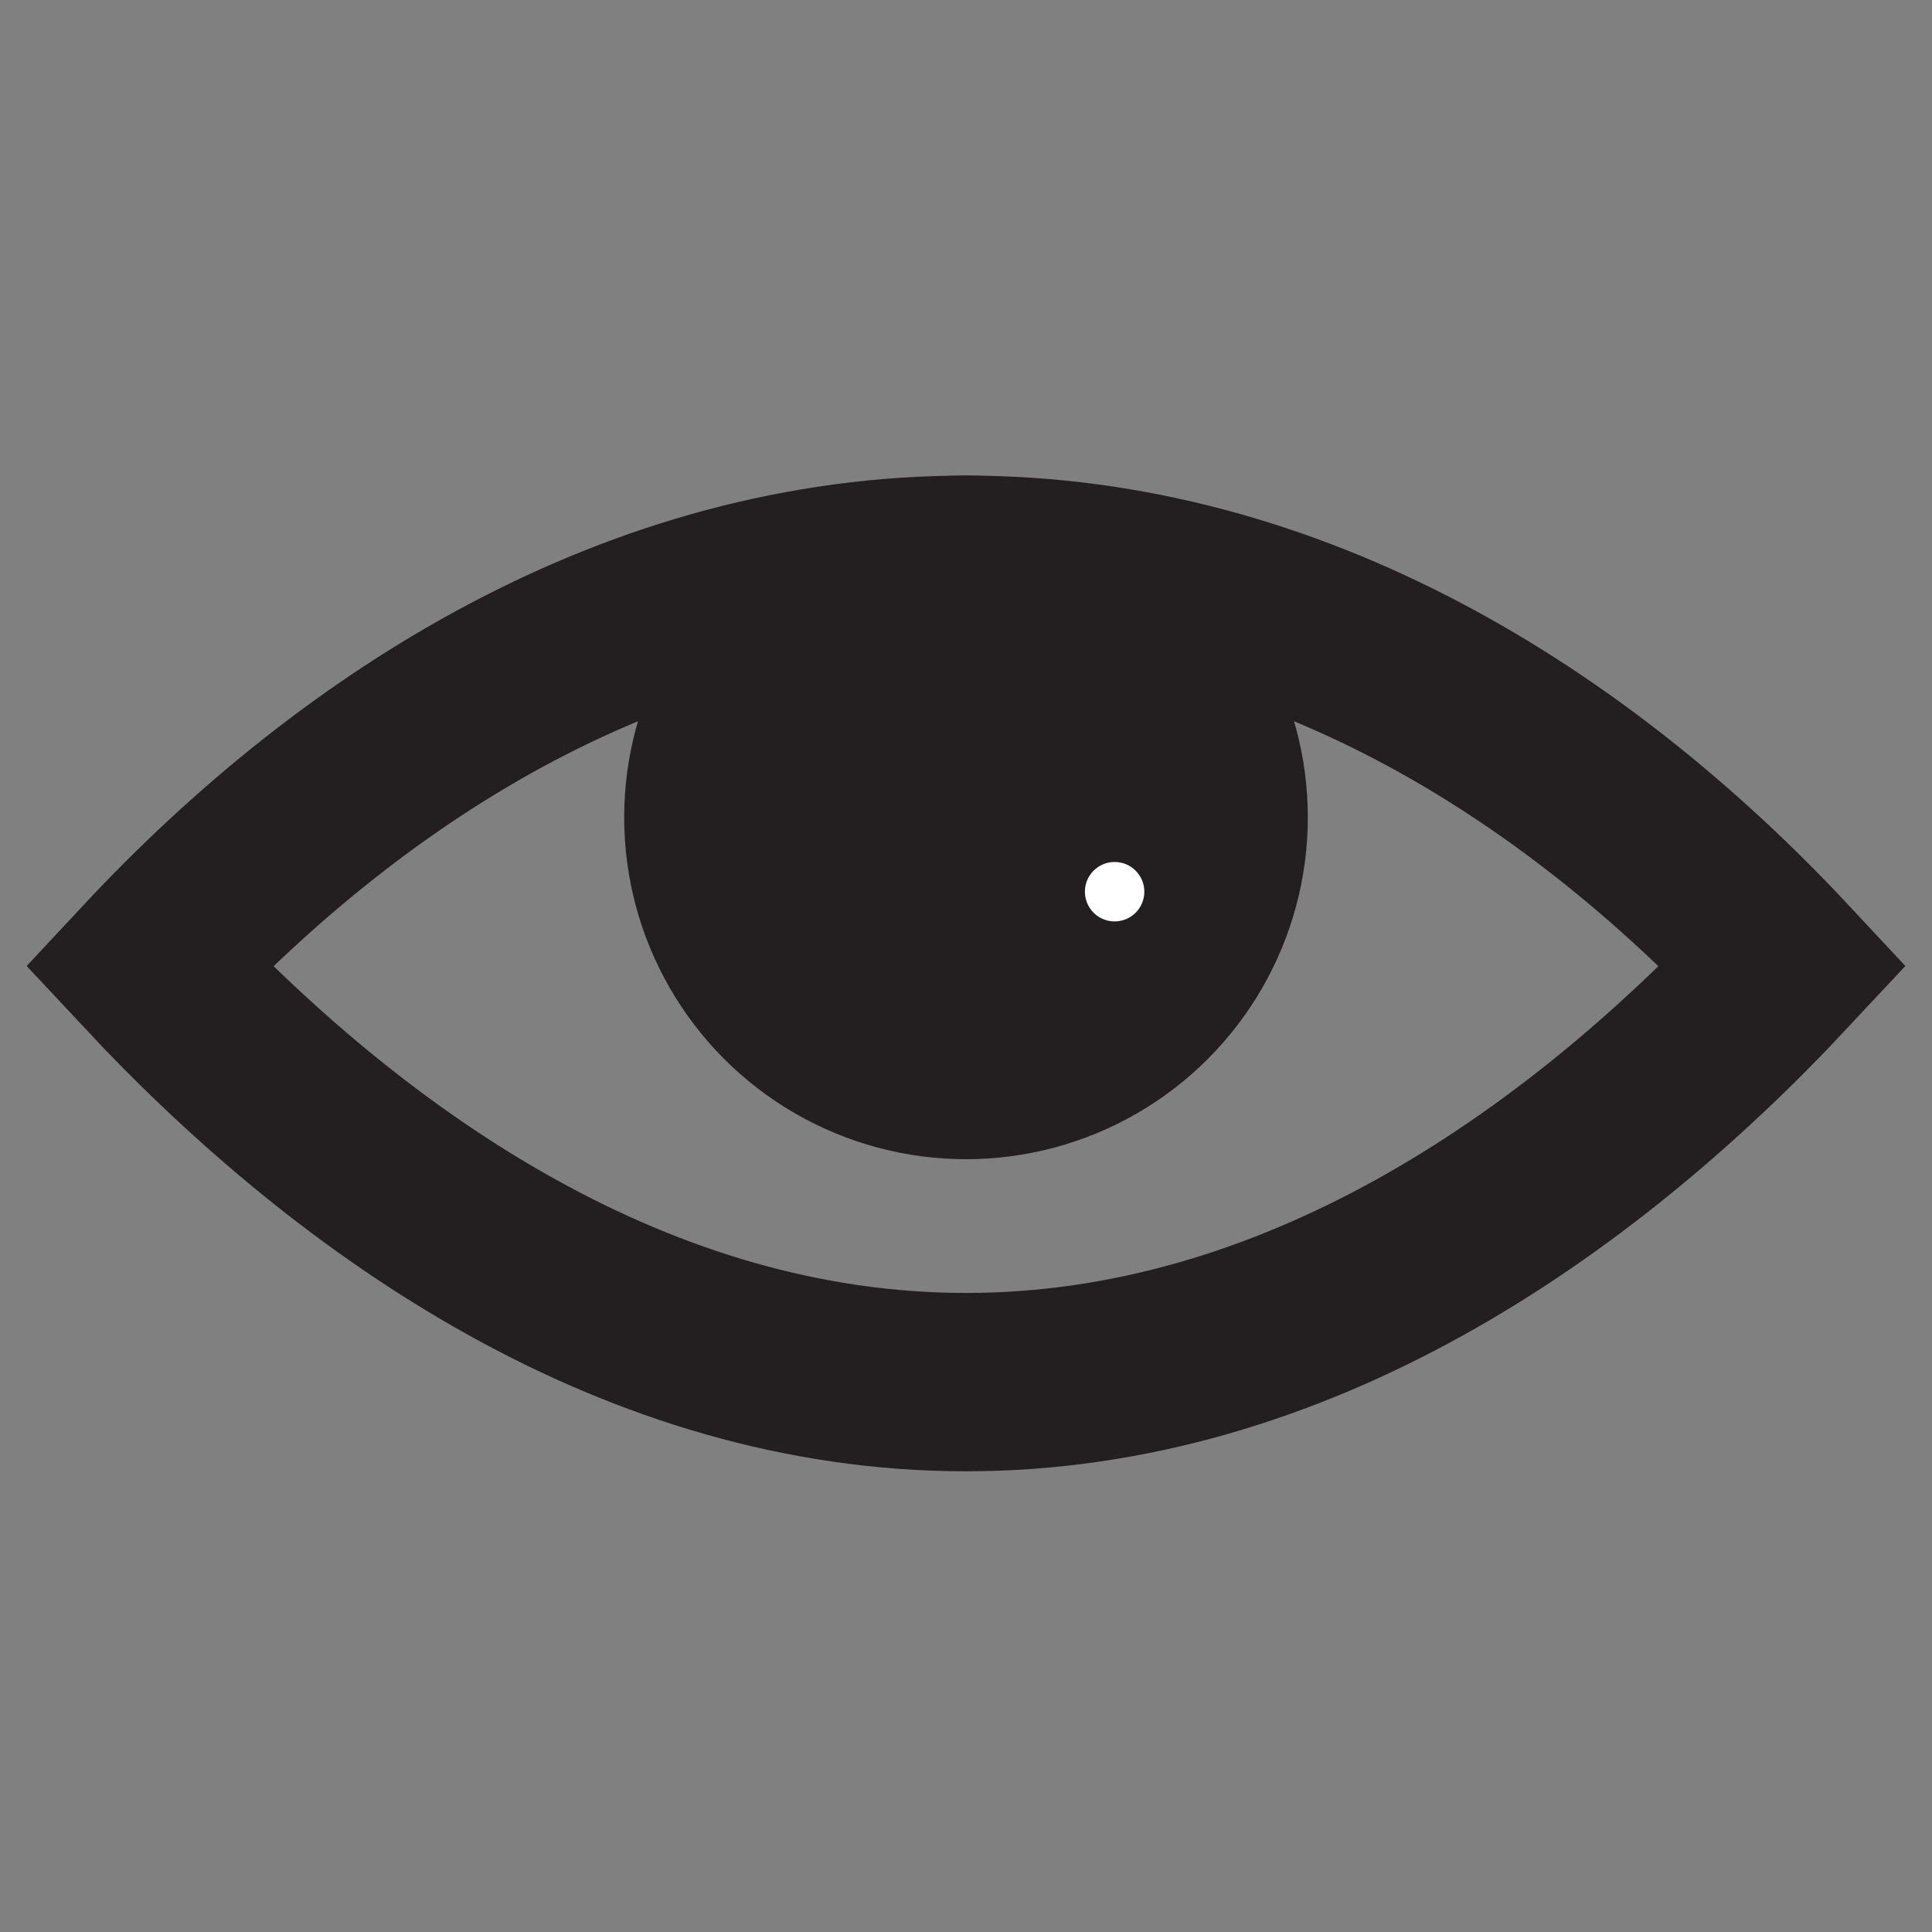 <?xml version="1.0" encoding="utf-8"?>
<!-- Generator: Adobe Illustrator 19.2.1, SVG Export Plug-In . SVG Version: 6.00 Build 0)  -->
<svg version="1.2" baseProfile="tiny" id="Layer_1" xmlns="http://www.w3.org/2000/svg" xmlns:xlink="http://www.w3.org/1999/xlink"
	 x="0px" y="0px" viewBox="0 0 13 13" xml:space="preserve">
<rect x="0" y="0" width="13" height="13" fill="#808080" stroke="none"/>
<path fill="none" stroke="#231F20" stroke-width="1.2" stroke-miterlimit="10" d="M12,6.5C10.6,8,8.7,9.3,6.5,9.3
	C4.3,9.3,2.4,8,1,6.5C2.4,5,4.3,3.8,6.5,3.8C8.7,3.8,10.6,5,12,6.5z"/>
<circle fill="#231F20" cx="6.5" cy="5.5" r="2.3"/>
<circle fill="#FFFFFF" cx="7.5" cy="6" r="0.2"/>
</svg>
